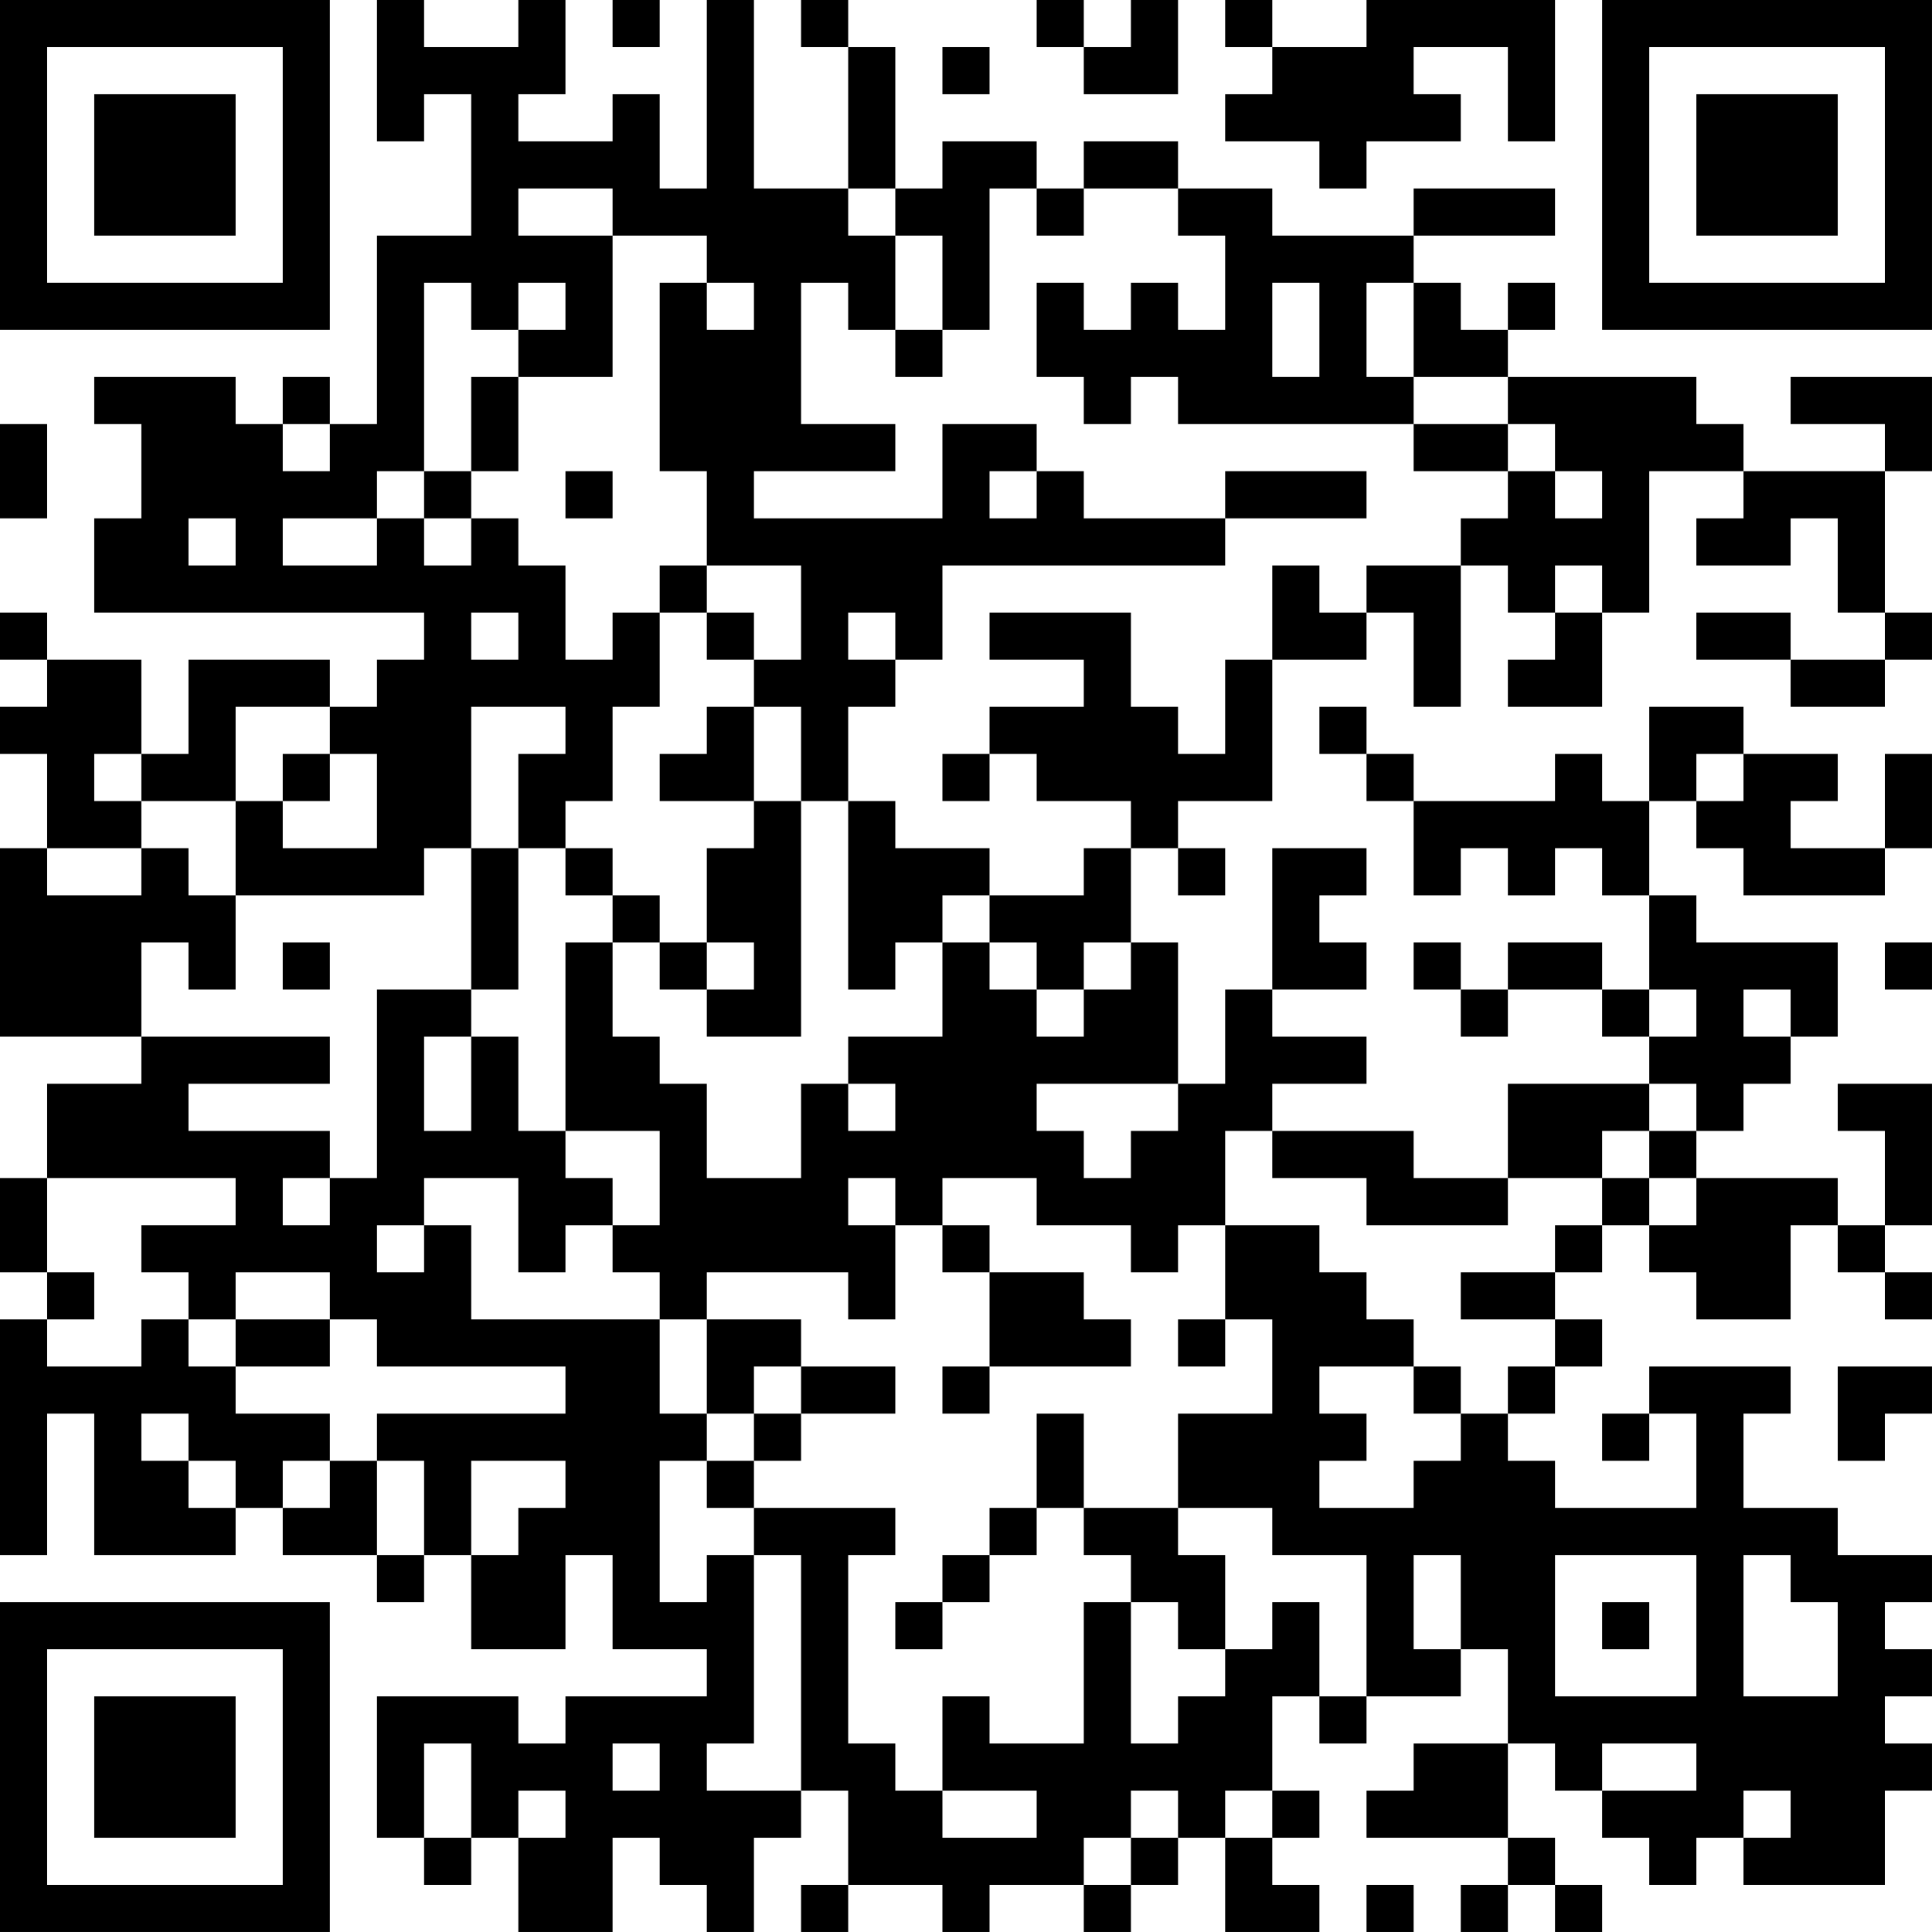 <?xml version="1.0" encoding="UTF-8"?>
<svg xmlns="http://www.w3.org/2000/svg" version="1.1" width="200" height="200" viewBox="0 0 200 200"><rect x="0" y="0" width="200" height="200" fill="#ffffff"/><g transform="scale(4.878)"><g transform="translate(0,0)"><path fill-rule="evenodd" d="M8 0L8 3L9 3L9 2L10 2L10 5L8 5L8 9L7 9L7 8L6 8L6 9L5 9L5 8L2 8L2 9L3 9L3 11L2 11L2 13L9 13L9 14L8 14L8 15L7 15L7 14L4 14L4 16L3 16L3 14L1 14L1 13L0 13L0 14L1 14L1 15L0 15L0 16L1 16L1 18L0 18L0 22L3 22L3 23L1 23L1 25L0 25L0 27L1 27L1 28L0 28L0 33L1 33L1 30L2 30L2 33L5 33L5 32L6 32L6 33L8 33L8 34L9 34L9 33L10 33L10 35L12 35L12 33L13 33L13 35L15 35L15 36L12 36L12 37L11 37L11 36L8 36L8 39L9 39L9 40L10 40L10 39L11 39L11 41L13 41L13 39L14 39L14 40L15 40L15 41L16 41L16 39L17 39L17 38L18 38L18 40L17 40L17 41L18 41L18 40L20 40L20 41L21 41L21 40L23 40L23 41L24 41L24 40L25 40L25 39L26 39L26 41L28 41L28 40L27 40L27 39L28 39L28 38L27 38L27 36L28 36L28 37L29 37L29 36L31 36L31 35L32 35L32 37L30 37L30 38L29 38L29 39L32 39L32 40L31 40L31 41L32 41L32 40L33 40L33 41L34 41L34 40L33 40L33 39L32 39L32 37L33 37L33 38L34 38L34 39L35 39L35 40L36 40L36 39L37 39L37 40L40 40L40 38L41 38L41 37L40 37L40 36L41 36L41 35L40 35L40 34L41 34L41 33L39 33L39 32L37 32L37 30L38 30L38 29L35 29L35 30L34 30L34 31L35 31L35 30L36 30L36 32L33 32L33 31L32 31L32 30L33 30L33 29L34 29L34 28L33 28L33 27L34 27L34 26L35 26L35 27L36 27L36 28L38 28L38 26L39 26L39 27L40 27L40 28L41 28L41 27L40 27L40 26L41 26L41 23L39 23L39 24L40 24L40 26L39 26L39 25L36 25L36 24L37 24L37 23L38 23L38 22L39 22L39 20L36 20L36 19L35 19L35 17L36 17L36 18L37 18L37 19L40 19L40 18L41 18L41 16L40 16L40 18L38 18L38 17L39 17L39 16L37 16L37 15L35 15L35 17L34 17L34 16L33 16L33 17L30 17L30 16L29 16L29 15L28 15L28 16L29 16L29 17L30 17L30 19L31 19L31 18L32 18L32 19L33 19L33 18L34 18L34 19L35 19L35 21L34 21L34 20L32 20L32 21L31 21L31 20L30 20L30 21L31 21L31 22L32 22L32 21L34 21L34 22L35 22L35 23L32 23L32 25L30 25L30 24L27 24L27 23L29 23L29 22L27 22L27 21L29 21L29 20L28 20L28 19L29 19L29 18L27 18L27 21L26 21L26 23L25 23L25 20L24 20L24 18L25 18L25 19L26 19L26 18L25 18L25 17L27 17L27 14L29 14L29 13L30 13L30 15L31 15L31 12L32 12L32 13L33 13L33 14L32 14L32 15L34 15L34 13L35 13L35 10L37 10L37 11L36 11L36 12L38 12L38 11L39 11L39 13L40 13L40 14L38 14L38 13L36 13L36 14L38 14L38 15L40 15L40 14L41 14L41 13L40 13L40 10L41 10L41 8L38 8L38 9L40 9L40 10L37 10L37 9L36 9L36 8L32 8L32 7L33 7L33 6L32 6L32 7L31 7L31 6L30 6L30 5L33 5L33 4L30 4L30 5L27 5L27 4L25 4L25 3L23 3L23 4L22 4L22 3L20 3L20 4L19 4L19 1L18 1L18 0L17 0L17 1L18 1L18 4L16 4L16 0L15 0L15 4L14 4L14 2L13 2L13 3L11 3L11 2L12 2L12 0L11 0L11 1L9 1L9 0ZM13 0L13 1L14 1L14 0ZM22 0L22 1L23 1L23 2L25 2L25 0L24 0L24 1L23 1L23 0ZM26 0L26 1L27 1L27 2L26 2L26 3L28 3L28 4L29 4L29 3L31 3L31 2L30 2L30 1L32 1L32 3L33 3L33 0L29 0L29 1L27 1L27 0ZM20 1L20 2L21 2L21 1ZM11 4L11 5L13 5L13 8L11 8L11 7L12 7L12 6L11 6L11 7L10 7L10 6L9 6L9 10L8 10L8 11L6 11L6 12L8 12L8 11L9 11L9 12L10 12L10 11L11 11L11 12L12 12L12 14L13 14L13 13L14 13L14 15L13 15L13 17L12 17L12 18L11 18L11 16L12 16L12 15L10 15L10 18L9 18L9 19L5 19L5 17L6 17L6 18L8 18L8 16L7 16L7 15L5 15L5 17L3 17L3 16L2 16L2 17L3 17L3 18L1 18L1 19L3 19L3 18L4 18L4 19L5 19L5 21L4 21L4 20L3 20L3 22L7 22L7 23L4 23L4 24L7 24L7 25L6 25L6 26L7 26L7 25L8 25L8 21L10 21L10 22L9 22L9 24L10 24L10 22L11 22L11 24L12 24L12 25L13 25L13 26L12 26L12 27L11 27L11 25L9 25L9 26L8 26L8 27L9 27L9 26L10 26L10 28L14 28L14 30L15 30L15 31L14 31L14 34L15 34L15 33L16 33L16 37L15 37L15 38L17 38L17 33L16 33L16 32L19 32L19 33L18 33L18 37L19 37L19 38L20 38L20 39L22 39L22 38L20 38L20 36L21 36L21 37L23 37L23 34L24 34L24 37L25 37L25 36L26 36L26 35L27 35L27 34L28 34L28 36L29 36L29 33L27 33L27 32L25 32L25 30L27 30L27 28L26 28L26 26L28 26L28 27L29 27L29 28L30 28L30 29L28 29L28 30L29 30L29 31L28 31L28 32L30 32L30 31L31 31L31 30L32 30L32 29L33 29L33 28L31 28L31 27L33 27L33 26L34 26L34 25L35 25L35 26L36 26L36 25L35 25L35 24L36 24L36 23L35 23L35 24L34 24L34 25L32 25L32 26L29 26L29 25L27 25L27 24L26 24L26 26L25 26L25 27L24 27L24 26L22 26L22 25L20 25L20 26L19 26L19 25L18 25L18 26L19 26L19 28L18 28L18 27L15 27L15 28L14 28L14 27L13 27L13 26L14 26L14 24L12 24L12 20L13 20L13 22L14 22L14 23L15 23L15 25L17 25L17 23L18 23L18 24L19 24L19 23L18 23L18 22L20 22L20 20L21 20L21 21L22 21L22 22L23 22L23 21L24 21L24 20L23 20L23 21L22 21L22 20L21 20L21 19L23 19L23 18L24 18L24 17L22 17L22 16L21 16L21 15L23 15L23 14L21 14L21 13L24 13L24 15L25 15L25 16L26 16L26 14L27 14L27 12L28 12L28 13L29 13L29 12L31 12L31 11L32 11L32 10L33 10L33 11L34 11L34 10L33 10L33 9L32 9L32 8L30 8L30 6L29 6L29 8L30 8L30 9L25 9L25 8L24 8L24 9L23 9L23 8L22 8L22 6L23 6L23 7L24 7L24 6L25 6L25 7L26 7L26 5L25 5L25 4L23 4L23 5L22 5L22 4L21 4L21 7L20 7L20 5L19 5L19 4L18 4L18 5L19 5L19 7L18 7L18 6L17 6L17 9L19 9L19 10L16 10L16 11L20 11L20 9L22 9L22 10L21 10L21 11L22 11L22 10L23 10L23 11L26 11L26 12L20 12L20 14L19 14L19 13L18 13L18 14L19 14L19 15L18 15L18 17L17 17L17 15L16 15L16 14L17 14L17 12L15 12L15 10L14 10L14 6L15 6L15 7L16 7L16 6L15 6L15 5L13 5L13 4ZM27 6L27 8L28 8L28 6ZM19 7L19 8L20 8L20 7ZM10 8L10 10L9 10L9 11L10 11L10 10L11 10L11 8ZM0 9L0 11L1 11L1 9ZM6 9L6 10L7 10L7 9ZM30 9L30 10L32 10L32 9ZM12 10L12 11L13 11L13 10ZM26 10L26 11L29 11L29 10ZM4 11L4 12L5 12L5 11ZM14 12L14 13L15 13L15 14L16 14L16 13L15 13L15 12ZM33 12L33 13L34 13L34 12ZM10 13L10 14L11 14L11 13ZM15 15L15 16L14 16L14 17L16 17L16 18L15 18L15 20L14 20L14 19L13 19L13 18L12 18L12 19L13 19L13 20L14 20L14 21L15 21L15 22L17 22L17 17L16 17L16 15ZM6 16L6 17L7 17L7 16ZM20 16L20 17L21 17L21 16ZM36 16L36 17L37 17L37 16ZM18 17L18 21L19 21L19 20L20 20L20 19L21 19L21 18L19 18L19 17ZM10 18L10 21L11 21L11 18ZM6 20L6 21L7 21L7 20ZM15 20L15 21L16 21L16 20ZM40 20L40 21L41 21L41 20ZM35 21L35 22L36 22L36 21ZM37 21L37 22L38 22L38 21ZM22 23L22 24L23 24L23 25L24 25L24 24L25 24L25 23ZM1 25L1 27L2 27L2 28L1 28L1 29L3 29L3 28L4 28L4 29L5 29L5 30L7 30L7 31L6 31L6 32L7 32L7 31L8 31L8 33L9 33L9 31L8 31L8 30L12 30L12 29L8 29L8 28L7 28L7 27L5 27L5 28L4 28L4 27L3 27L3 26L5 26L5 25ZM20 26L20 27L21 27L21 29L20 29L20 30L21 30L21 29L24 29L24 28L23 28L23 27L21 27L21 26ZM5 28L5 29L7 29L7 28ZM15 28L15 30L16 30L16 31L15 31L15 32L16 32L16 31L17 31L17 30L19 30L19 29L17 29L17 28ZM25 28L25 29L26 29L26 28ZM16 29L16 30L17 30L17 29ZM30 29L30 30L31 30L31 29ZM39 29L39 31L40 31L40 30L41 30L41 29ZM3 30L3 31L4 31L4 32L5 32L5 31L4 31L4 30ZM22 30L22 32L21 32L21 33L20 33L20 34L19 34L19 35L20 35L20 34L21 34L21 33L22 33L22 32L23 32L23 33L24 33L24 34L25 34L25 35L26 35L26 33L25 33L25 32L23 32L23 30ZM10 31L10 33L11 33L11 32L12 32L12 31ZM30 33L30 35L31 35L31 33ZM33 33L33 36L36 36L36 33ZM37 33L37 36L39 36L39 34L38 34L38 33ZM34 34L34 35L35 35L35 34ZM9 37L9 39L10 39L10 37ZM13 37L13 38L14 38L14 37ZM34 37L34 38L36 38L36 37ZM11 38L11 39L12 39L12 38ZM24 38L24 39L23 39L23 40L24 40L24 39L25 39L25 38ZM26 38L26 39L27 39L27 38ZM37 38L37 39L38 39L38 38ZM29 40L29 41L30 41L30 40ZM0 0L0 7L7 7L7 0ZM1 1L1 6L6 6L6 1ZM2 2L2 5L5 5L5 2ZM34 0L34 7L41 7L41 0ZM35 1L35 6L40 6L40 1ZM36 2L36 5L39 5L39 2ZM0 34L0 41L7 41L7 34ZM1 35L1 40L6 40L6 35ZM2 36L2 39L5 39L5 36Z" fill="#000000"/></g></g></svg>
